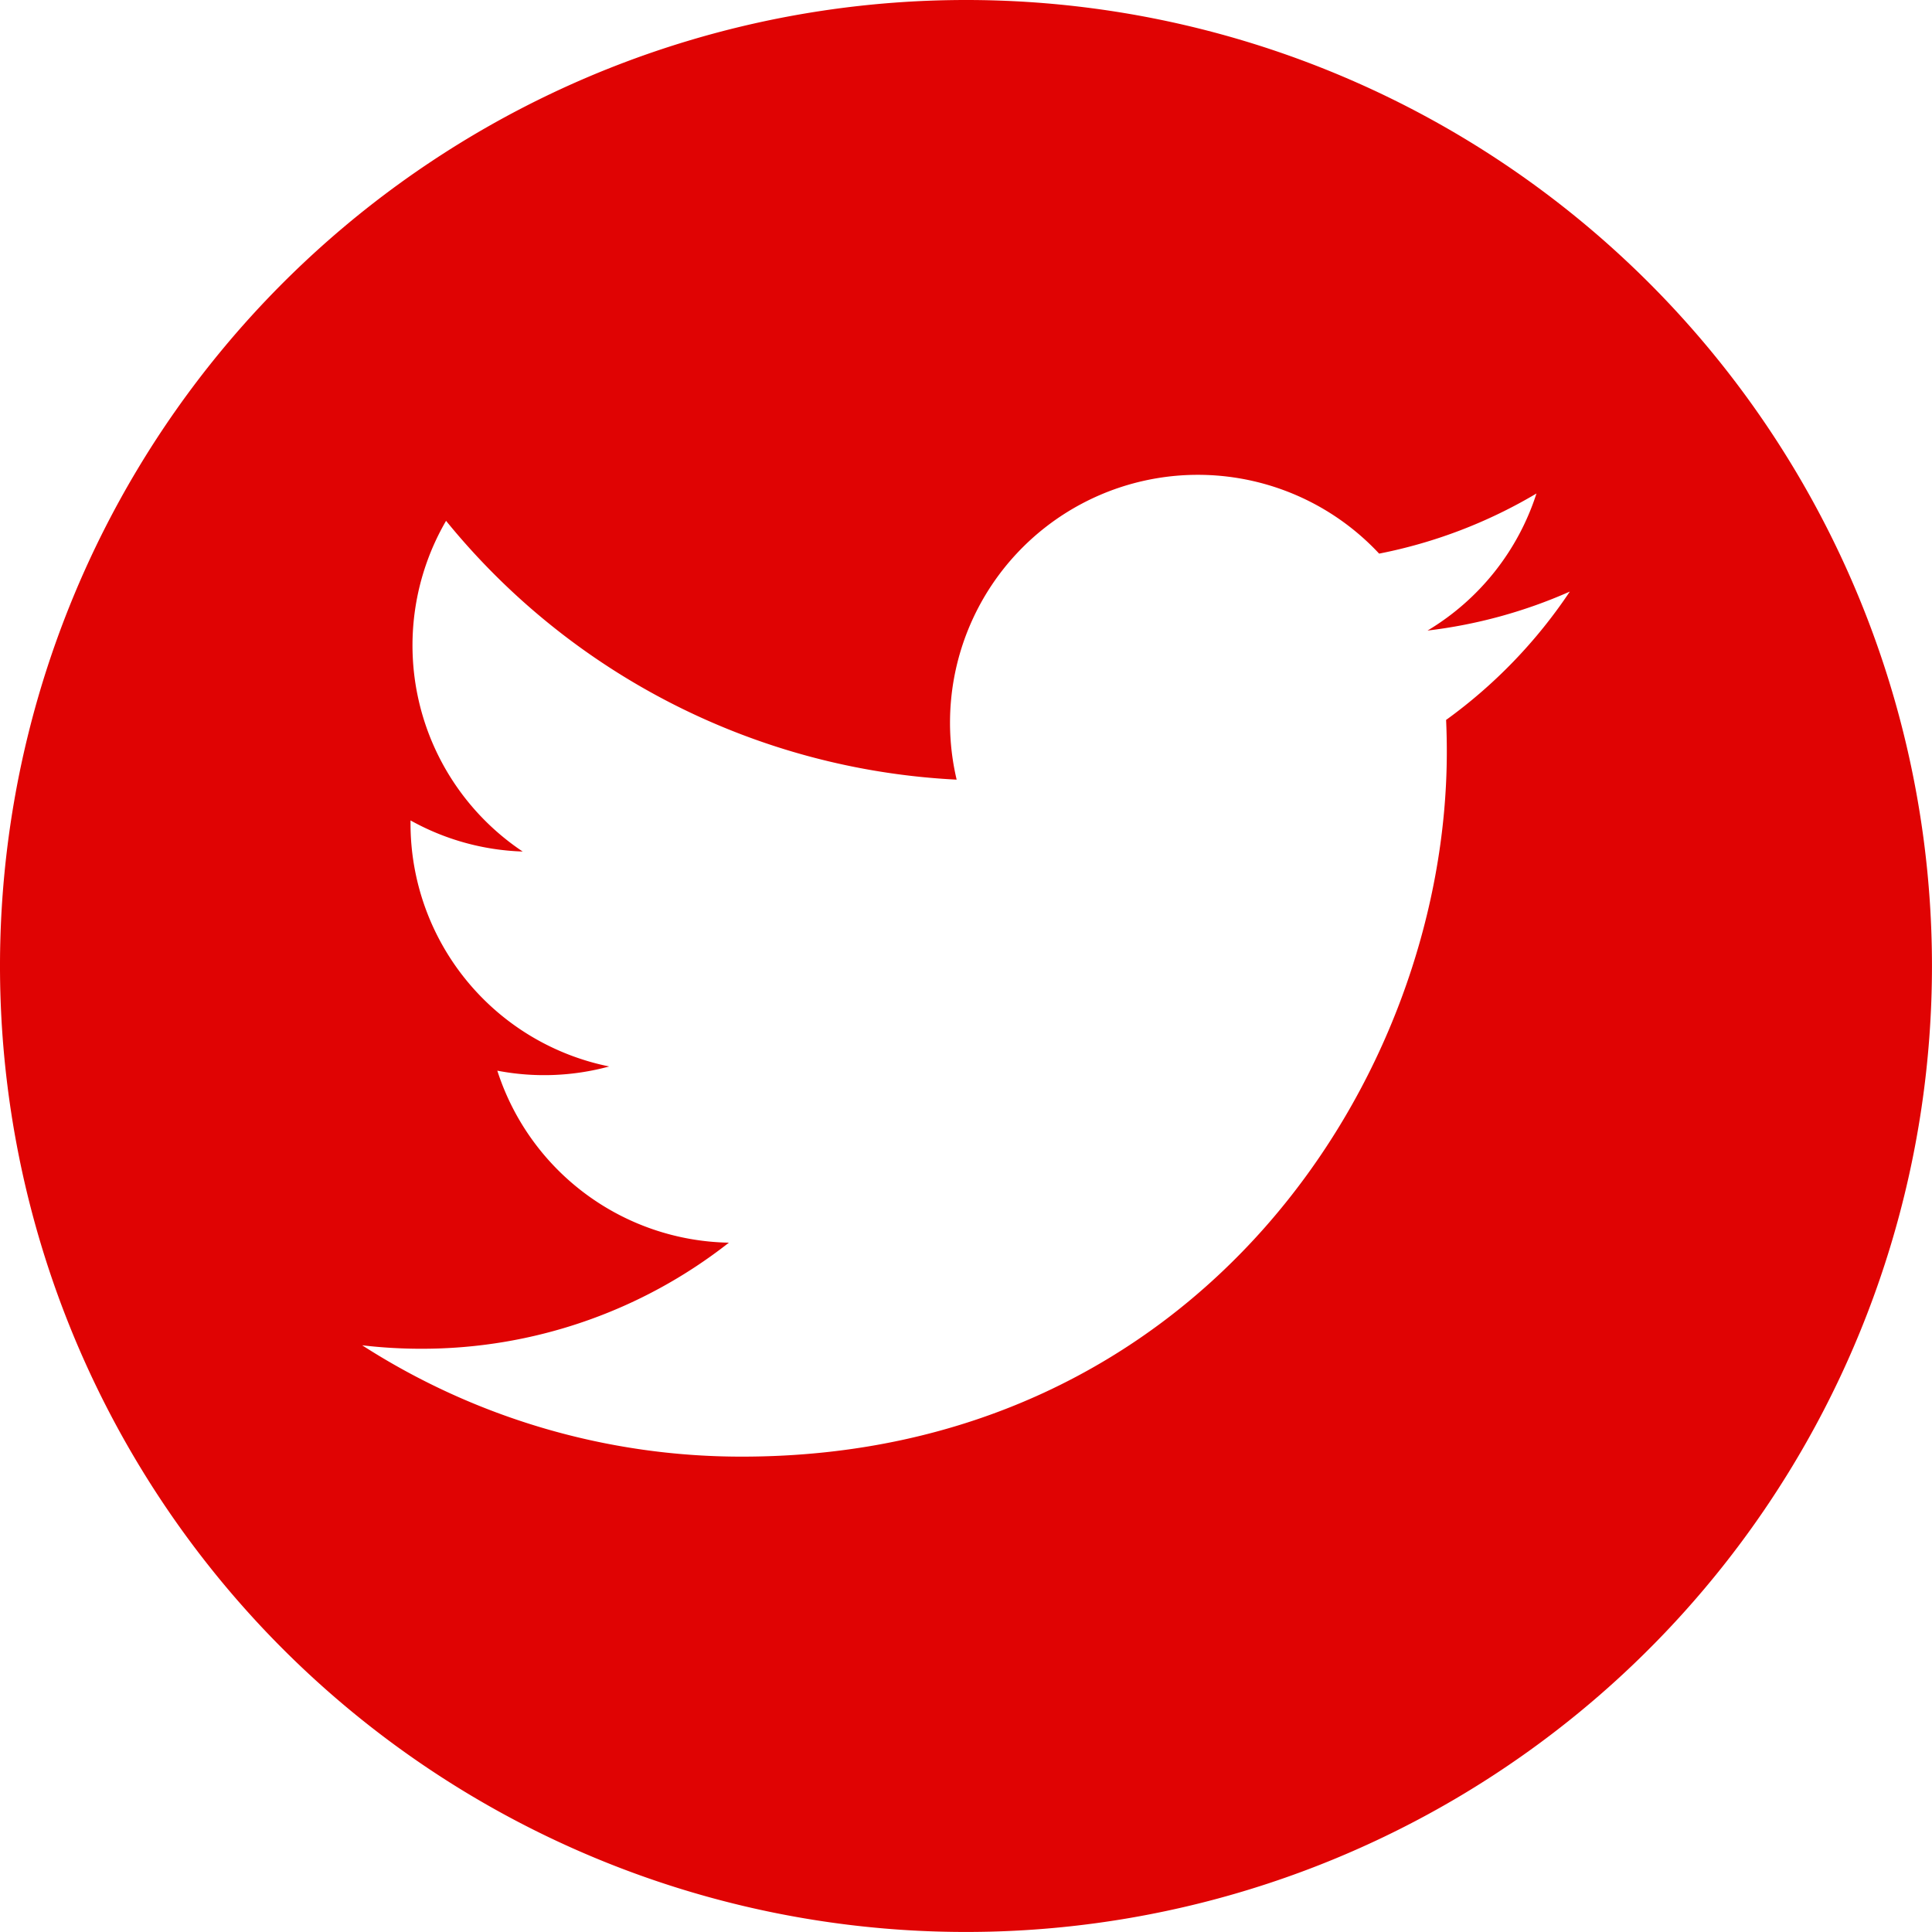 <svg xmlns="http://www.w3.org/2000/svg" viewBox="0 0 55.895 55.894">
  <defs>
    <style>
      .cls-1 {
        fill: #e00303;
      }
    </style>
  </defs>
  <path id="twitter3" class="cls-1" d="M27.947,0A27.947,27.947,0,1,0,55.894,27.947,27.946,27.946,0,0,0,27.947,0Zm13.89,20.822q.021.461.021.927c0,9.471-7.209,20.393-20.393,20.393a20.277,20.277,0,0,1-10.987-3.221,14.548,14.548,0,0,0,1.71.1,14.377,14.377,0,0,0,8.9-3.069,7.172,7.172,0,0,1-6.7-4.976,7.165,7.165,0,0,0,3.237-.122,7.17,7.17,0,0,1-5.748-7.027v-.091a7.137,7.137,0,0,0,3.245.9,7.173,7.173,0,0,1-2.217-9.568,20.349,20.349,0,0,0,14.772,7.488A7.171,7.171,0,0,1,39.9,16.017a14.319,14.319,0,0,0,4.552-1.74A7.188,7.188,0,0,1,41.3,18.243a14.344,14.344,0,0,0,4.117-1.128,14.559,14.559,0,0,1-3.575,3.71Z"/>
</svg>
